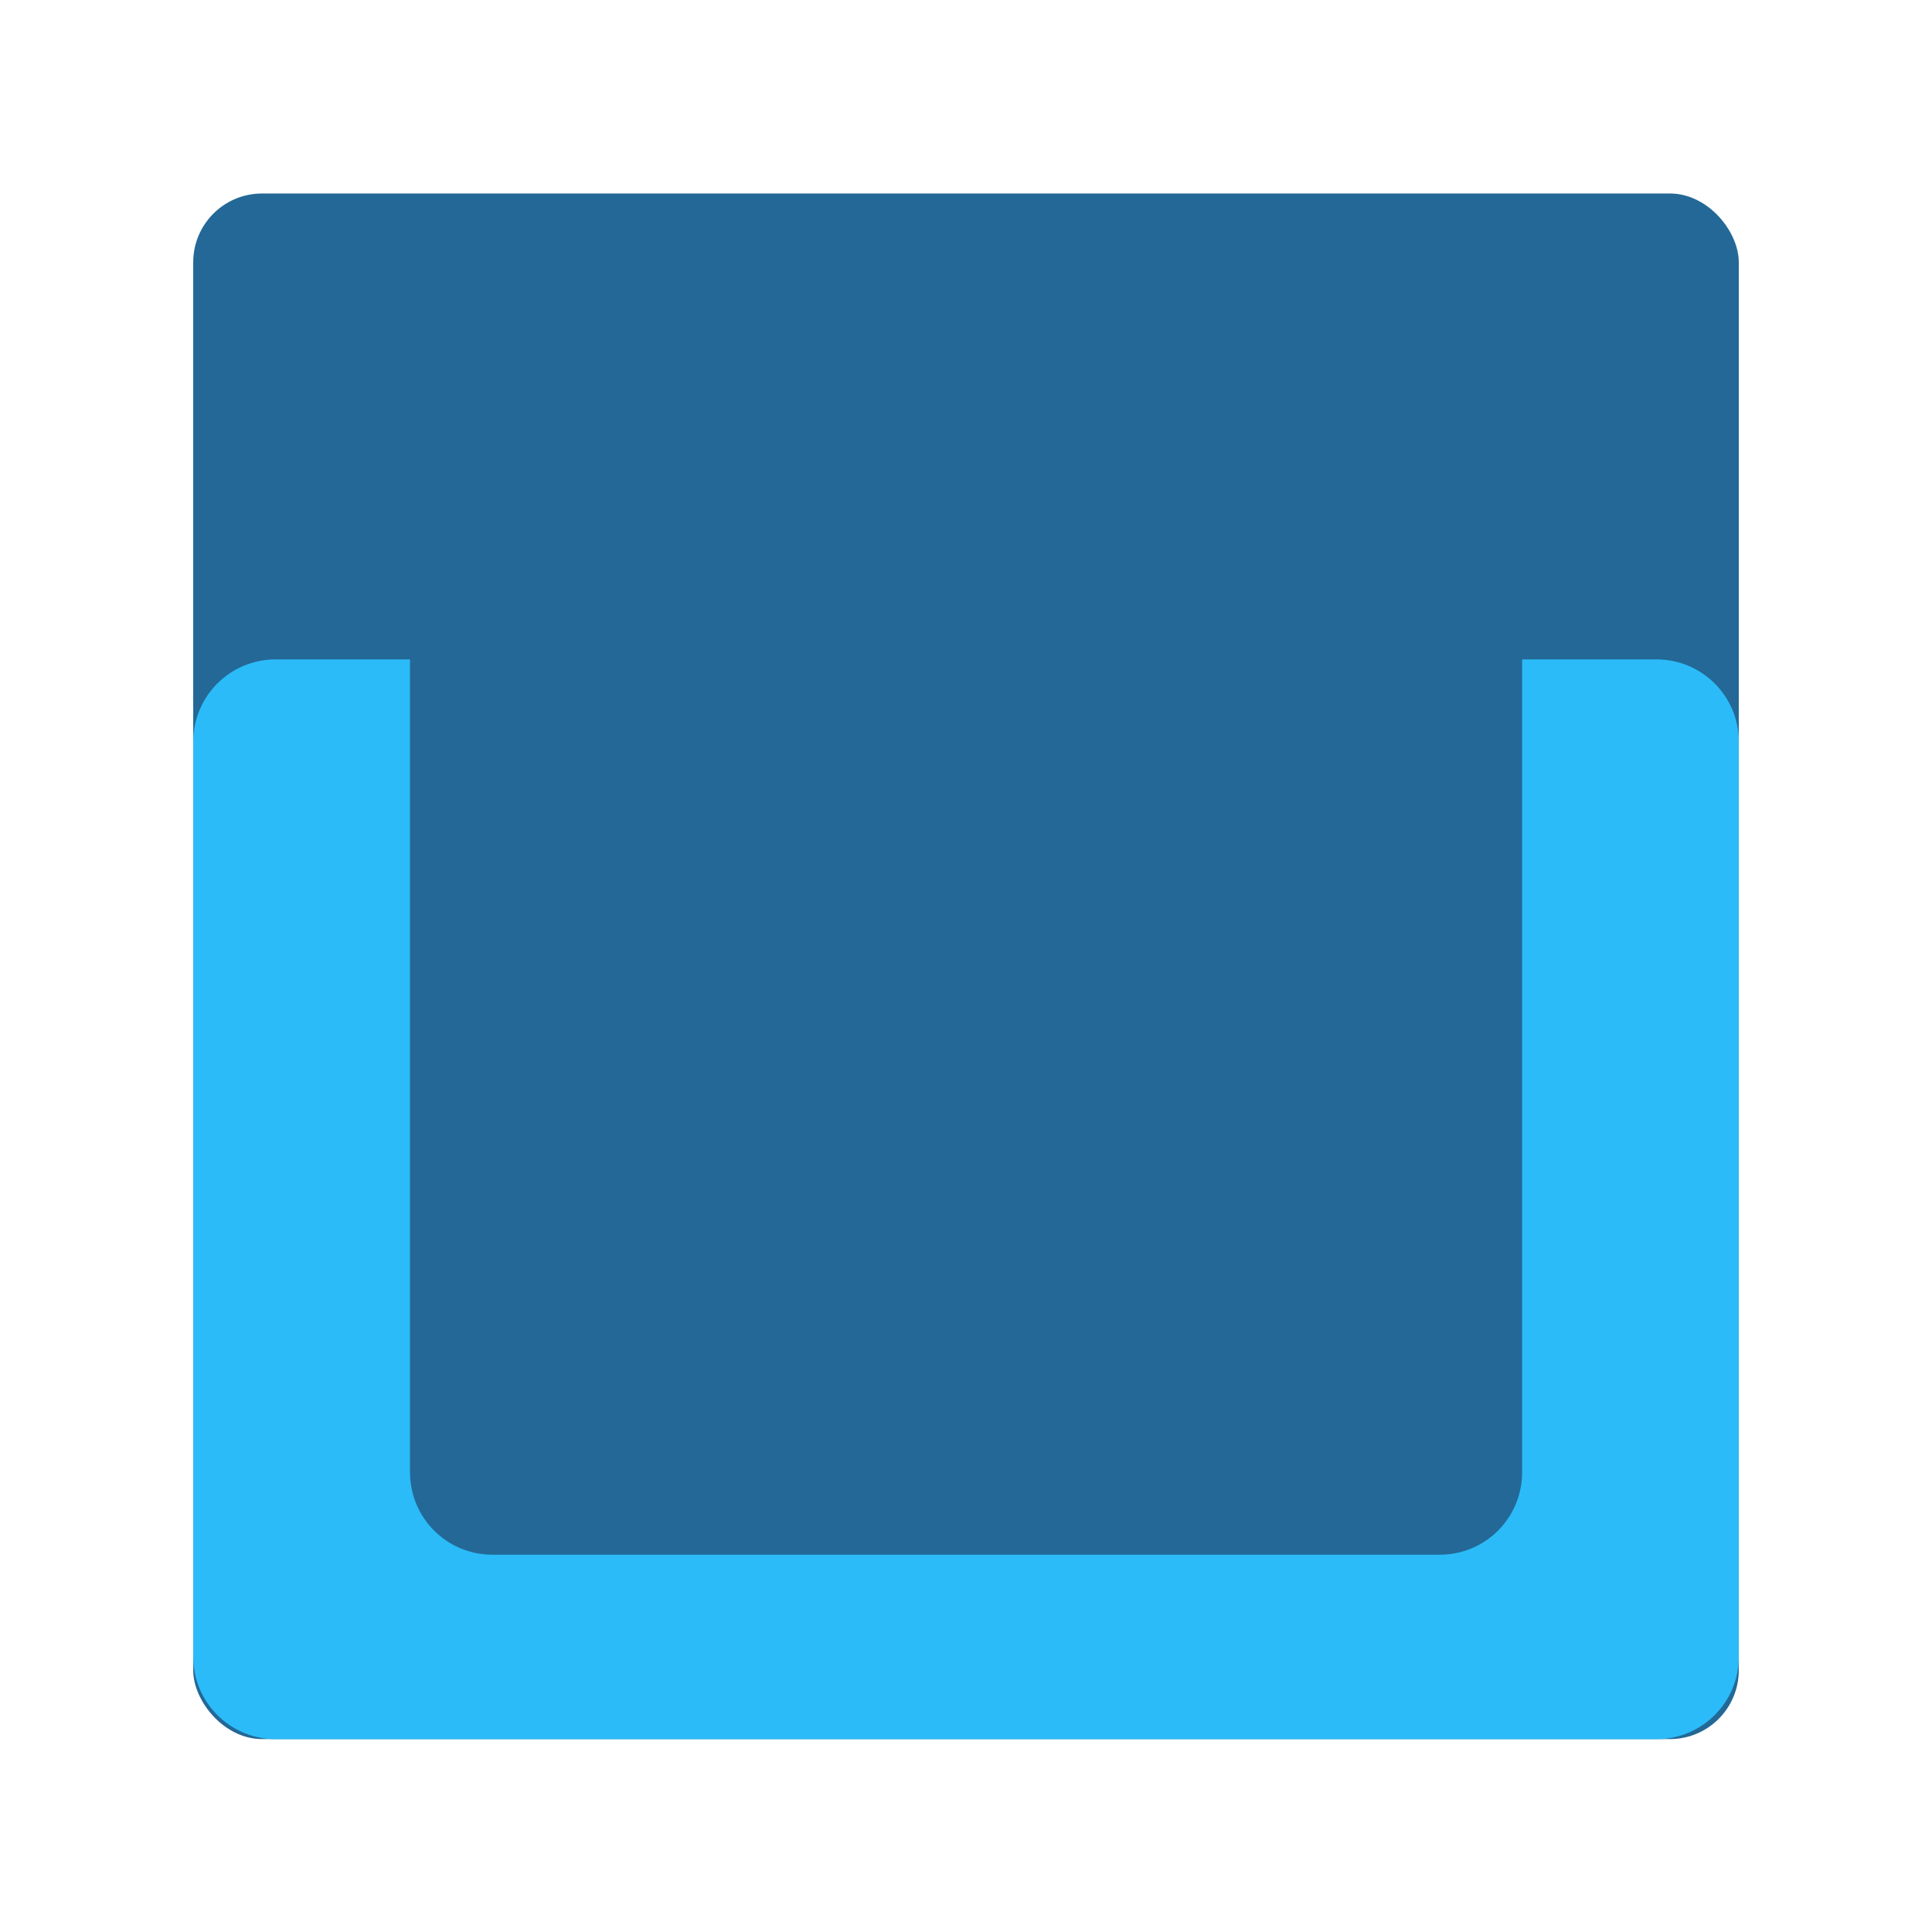 <?xml version="1.0" encoding="UTF-8"?>
<svg width="100" height="100" version="1.1" viewBox="0 0 26.458 26.458" xmlns="http://www.w3.org/2000/svg"><g transform="translate(0 -270.54)"><rect x="2.646" y="273.19" width="21.166" height="21.166" rx=".942" ry=".942" fill="#236896" stroke-width=".317"/><path d="m3.776 279.57c-0.626 0-1.13 0.504-1.13 1.13v12.527c0 0.626 0.504 1.13 1.13 1.13h18.907c0.626 0 1.13-0.504 1.13-1.13v-12.527c0-0.626-0.504-1.13-1.13-1.13h-1.838v11.131c0 0.626-0.503 1.13-1.129 1.13h-12.972c-0.626 0-1.129-0.504-1.129-1.13v-11.131z" fill="#2bbbf8" stroke-width=".265"/></g></svg>
